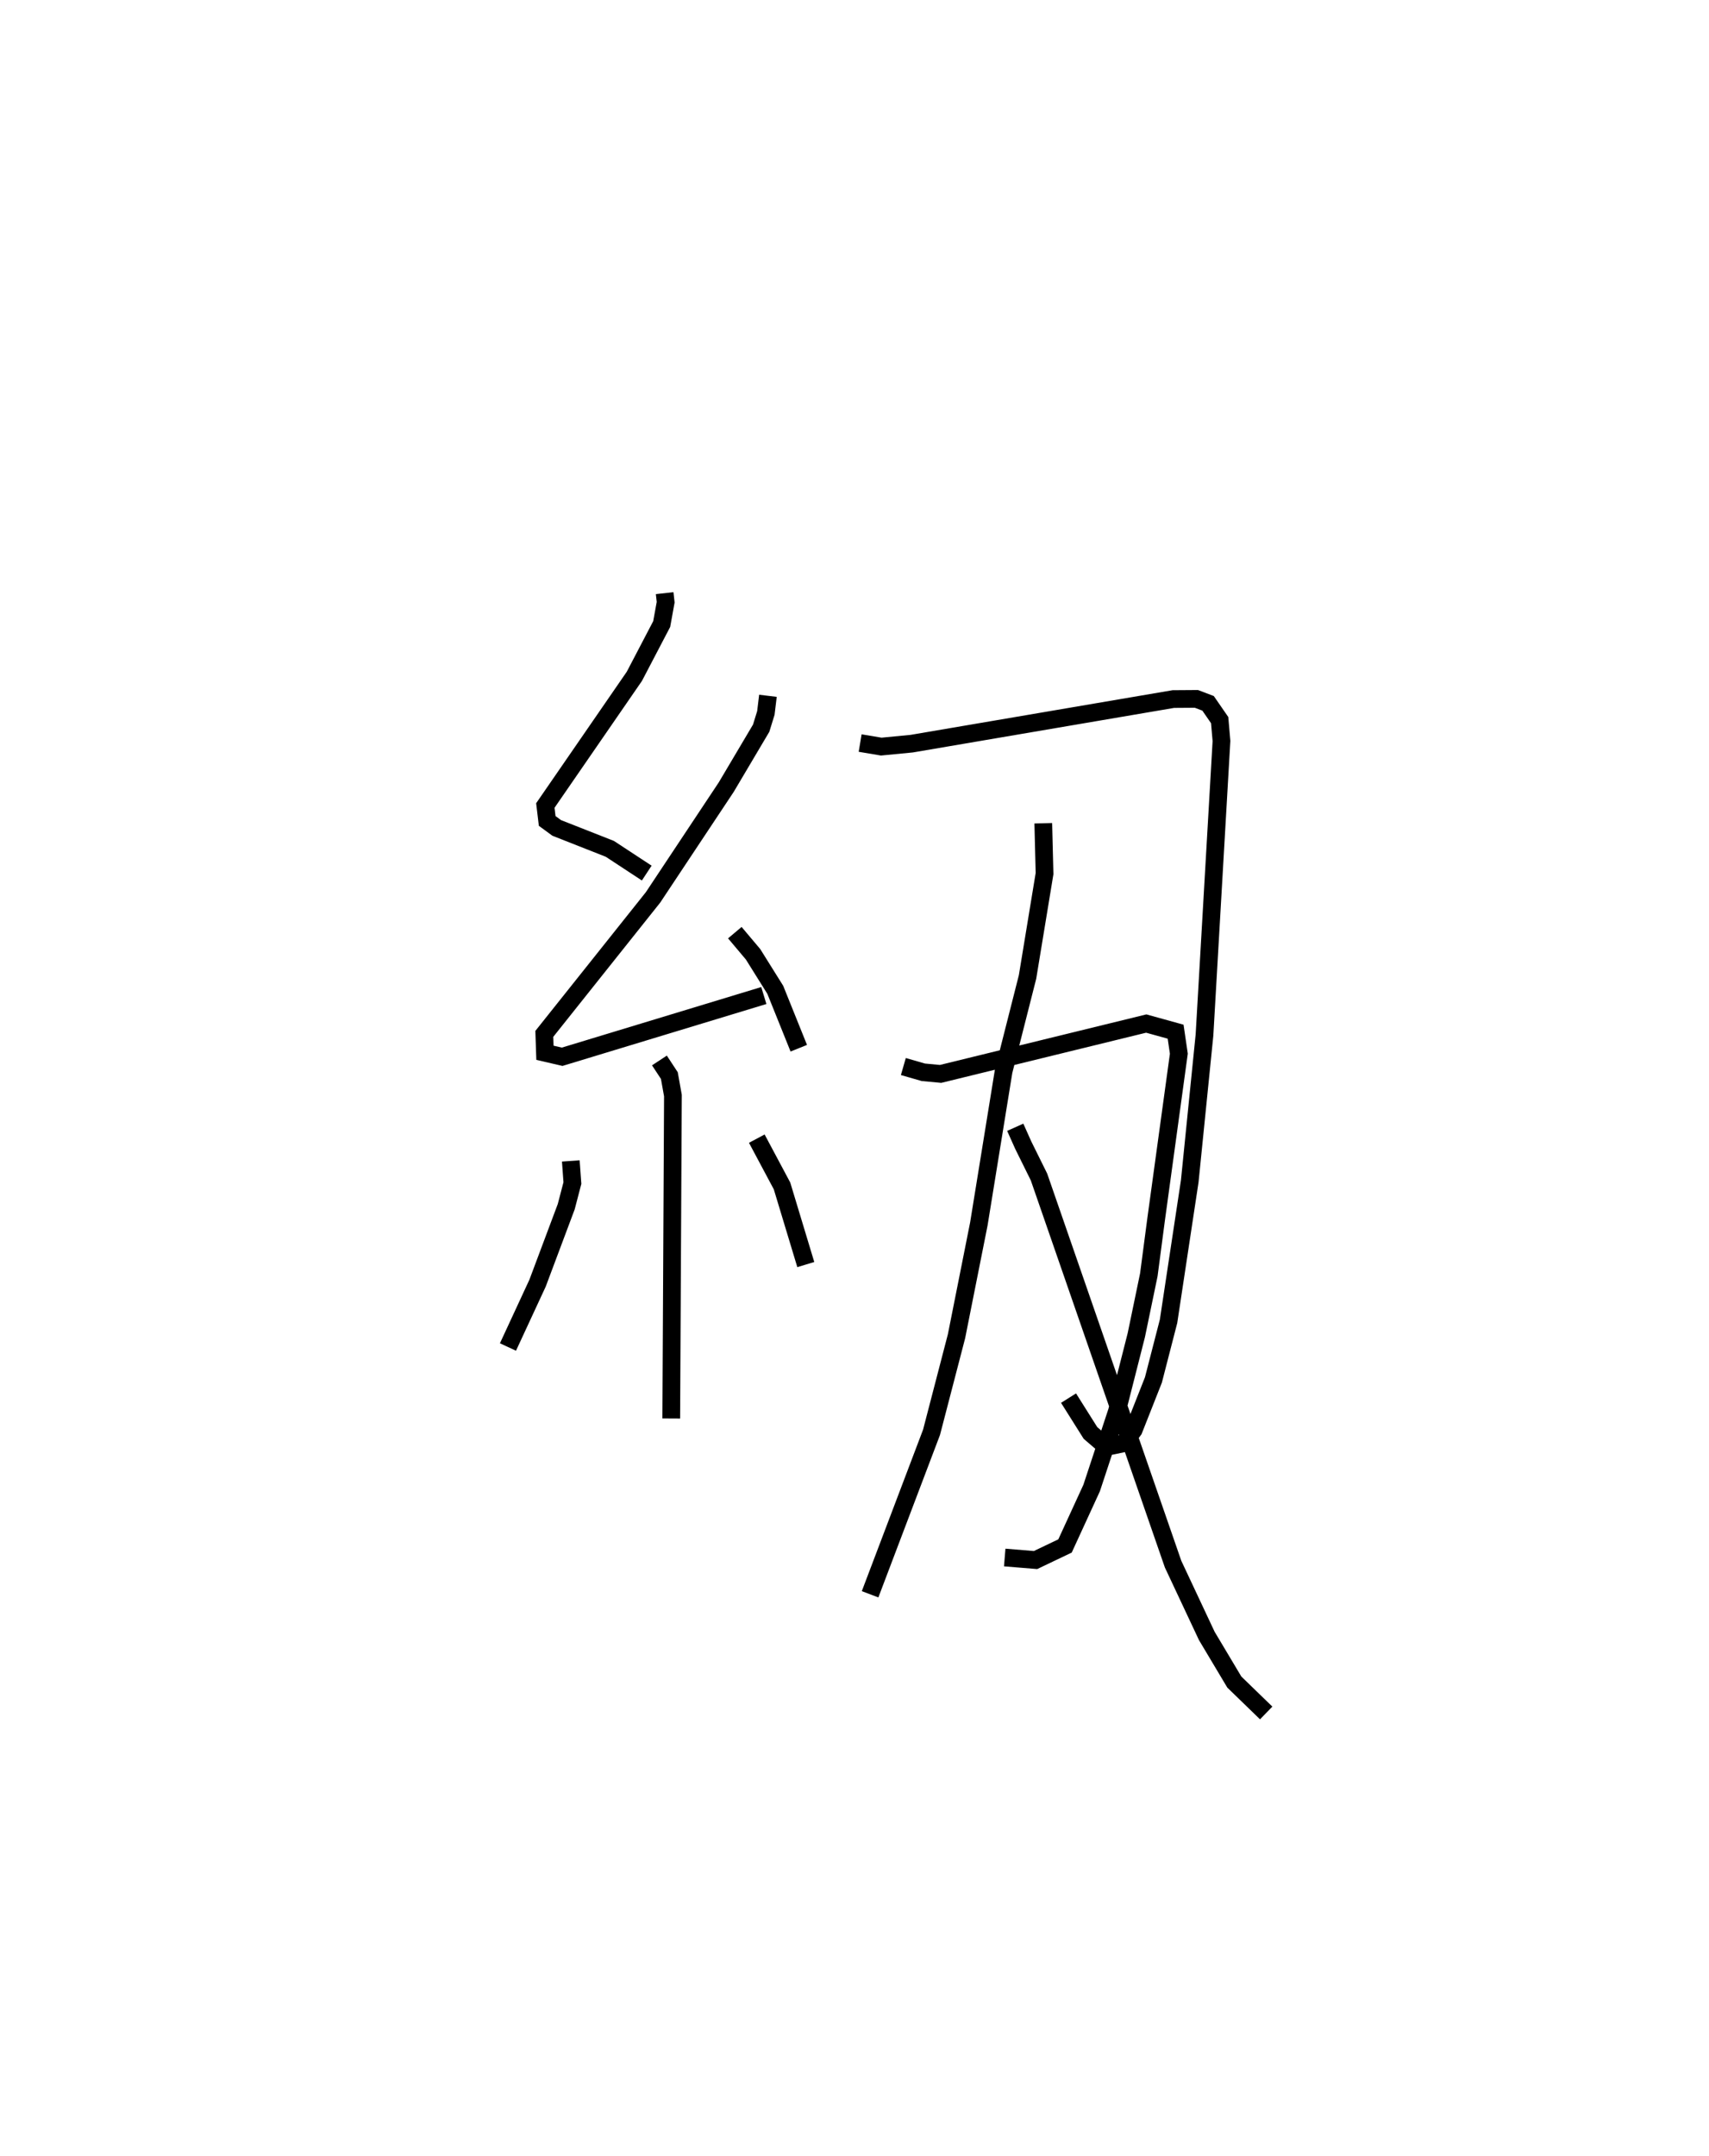 <?xml version="1.0" encoding="utf-8" ?>
<svg baseProfile="full" height="121.673" version="1.1" width="96.484" xmlns="http://www.w3.org/2000/svg" xmlns:ev="http://www.w3.org/2001/xml-events" xmlns:xlink="http://www.w3.org/1999/xlink"><defs /><rect fill="white" height="121.673" width="96.484" x="0" y="0" /><path d="M25,25 m0.0,0.0 m12.524,8.478 l0.057,0.511 -0.224,1.233 l-1.544,2.952 -5.025,7.289 l0.104,0.871 0.536,0.393 l3.001,1.182 2.084,1.368 m6.842,-10.006 l-0.117,0.969 -0.265,0.859 l-1.972,3.327 -4.133,6.223 l-6.138,7.703 0.036,1.067 l0.972,0.225 11.385,-3.456 m-1.637,-3.549 l1.03,1.222 1.254,2.005 l1.327,3.296 m-7.868,0.691 l0.56,0.852 0.202,1.129 l-0.094,18.226 m-5.671,-14.537 l0.09,1.249 -0.348,1.332 l-1.619,4.317 -1.671,3.604 m14.048,-11.76 l1.424,2.668 1.342,4.439 m3.069,-29.434 l1.192,0.2 1.719,-0.166 l14.772,-2.518 1.301,-0.009 l0.659,0.251 0.654,0.947 l0.102,1.178 -0.959,16.596 l-0.832,8.247 -1.197,7.908 l-0.854,3.312 -1.114,2.821 l-0.553,0.754 -0.973,0.202 l-0.914,-0.785 -1.238,-1.966 m-1.426,-32.446 l0.071,2.842 -0.96,5.833 l-1.351,5.322 -1.398,8.619 l-1.261,6.337 -1.41,5.421 l-3.469,9.144 m1.878,-29.787 l1.129,0.325 0.973,0.091 l11.611,-2.842 1.658,0.459 l0.182,1.242 -1.281,9.338 l-0.414,3.144 -0.707,3.407 l-1.091,4.291 -1.429,4.332 l-1.504,3.272 -1.665,0.795 l-1.739,-0.143 m0.594,-24.283 l0.45,1.006 0.891,1.801 l7.57,21.85 1.904,4.054 l1.554,2.603 1.798,1.743 " fill="none" stroke="black" stroke-width="1" /></svg>